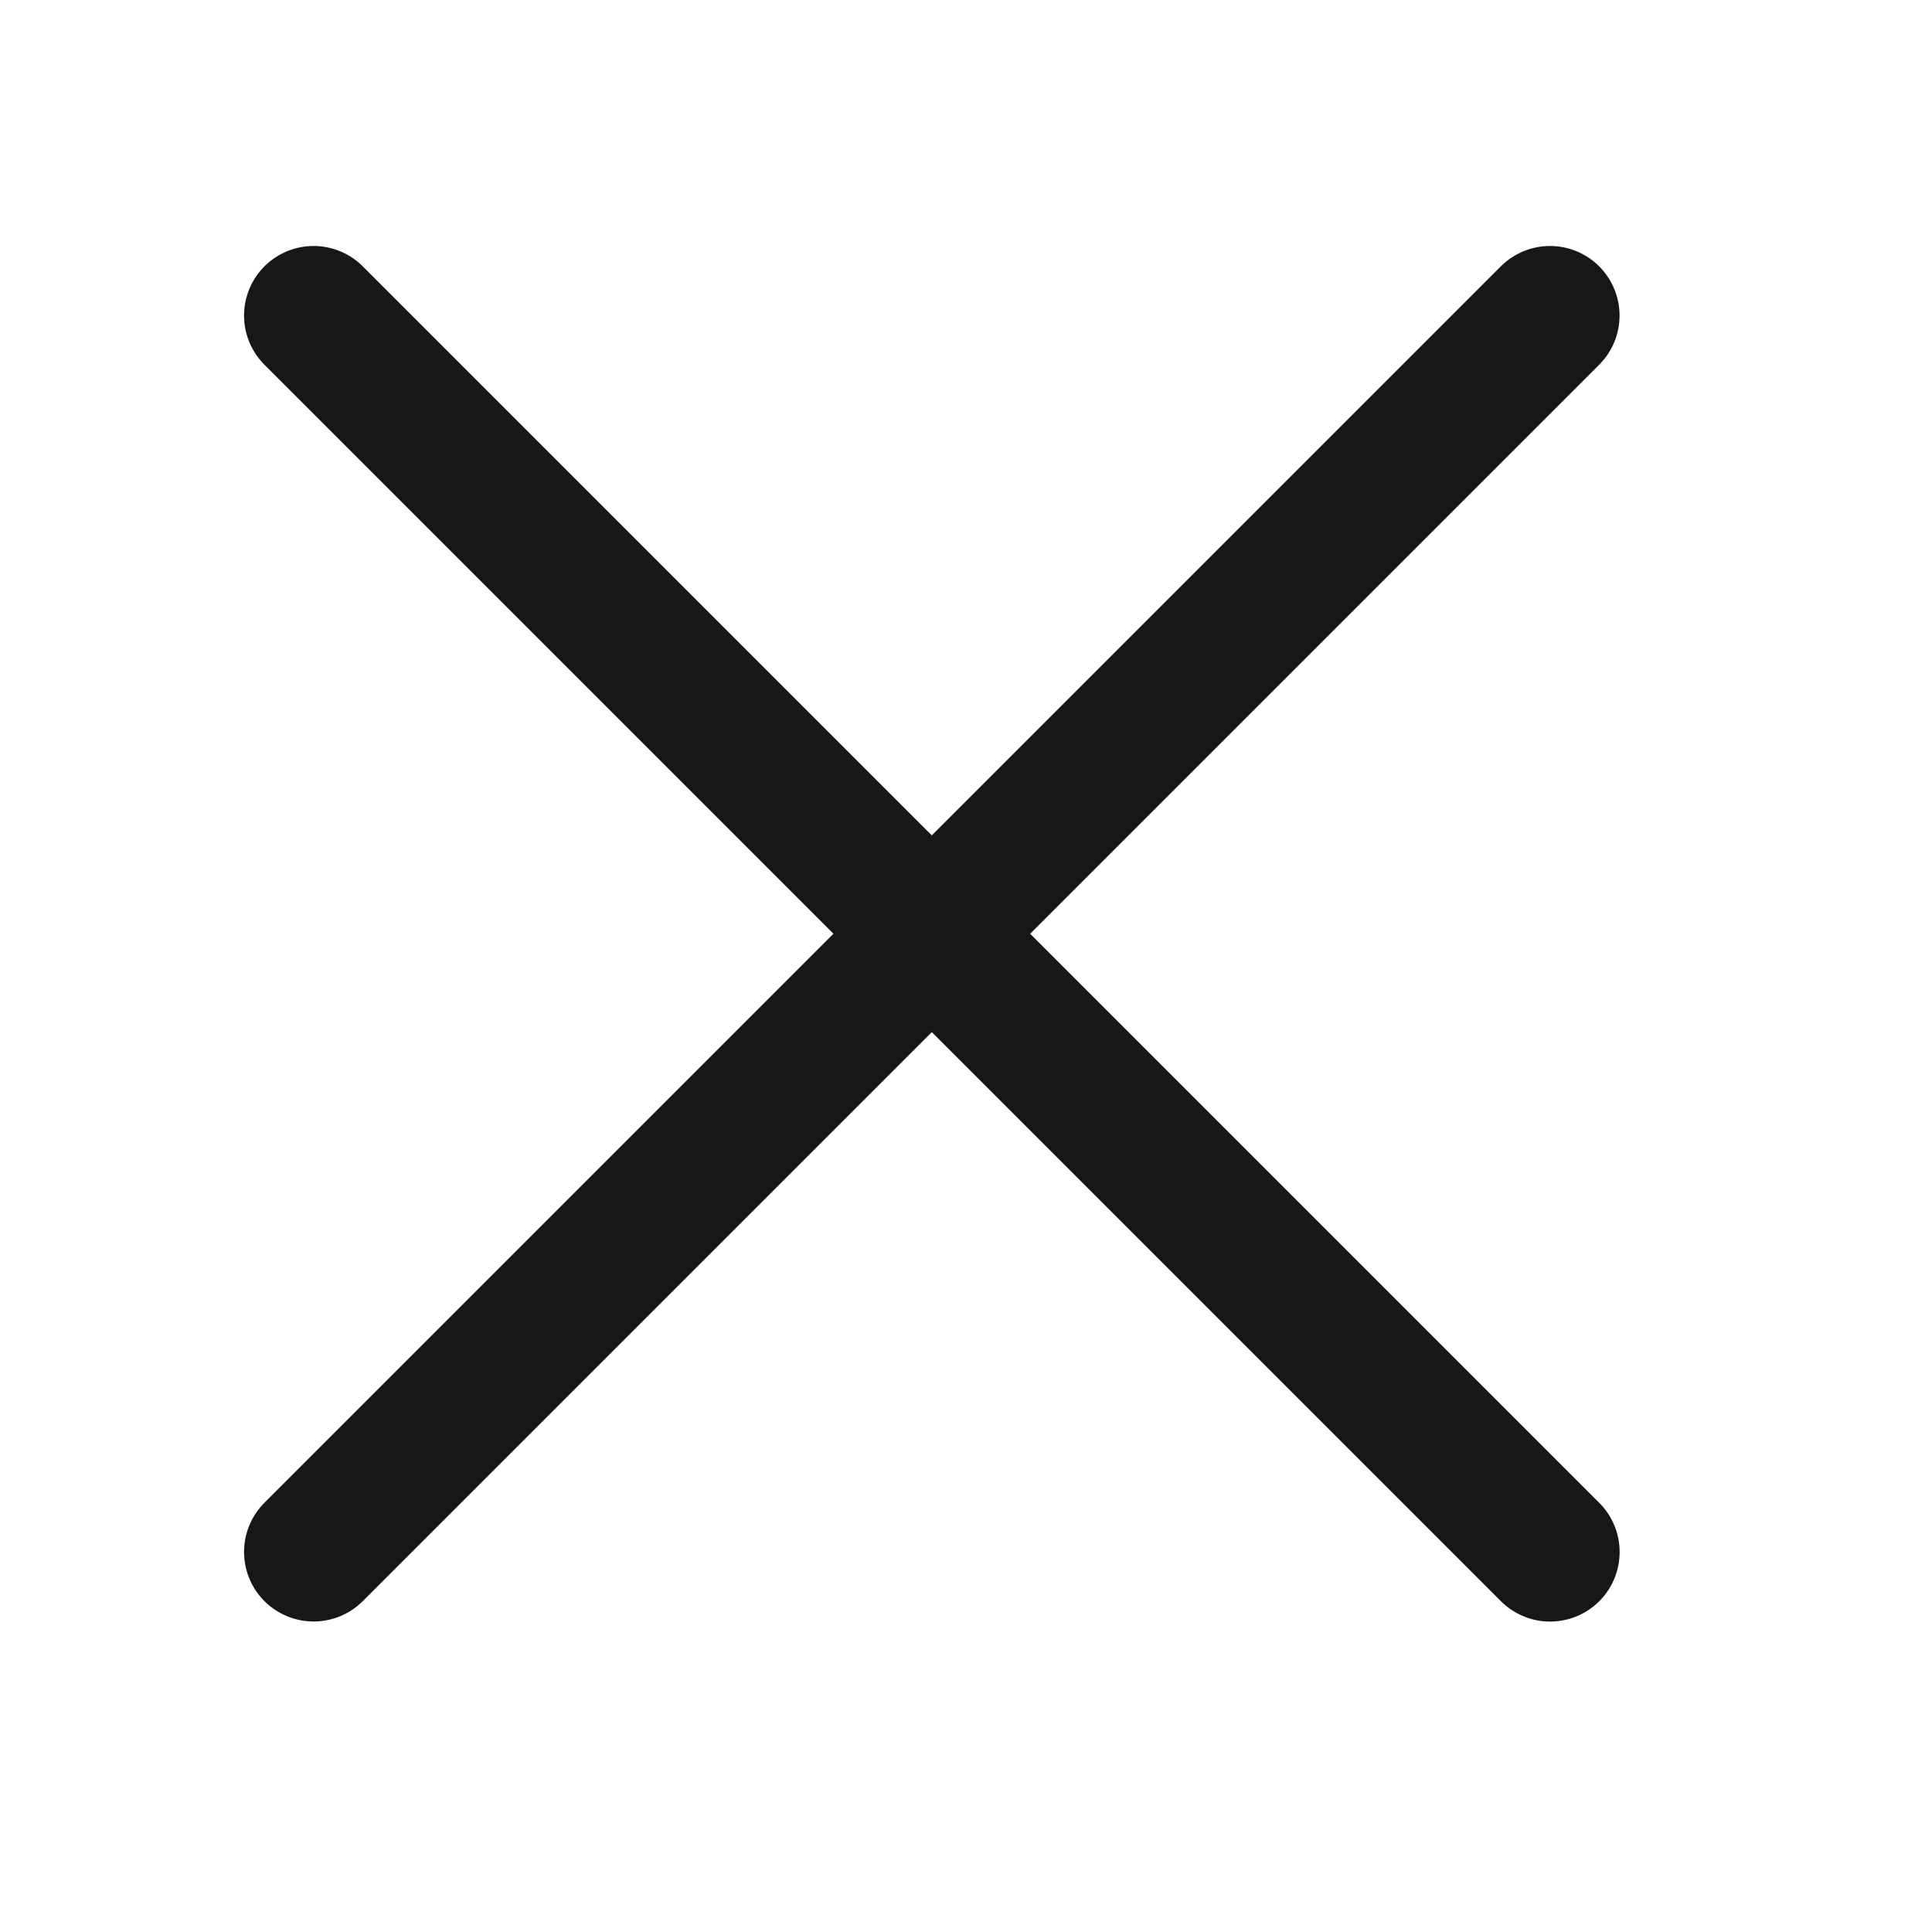 <svg width="25" height="25" viewBox="0 0 25 25" fill="none" xmlns="http://www.w3.org/2000/svg">
<path d="M4.058 4.083L20.058 20.083" stroke="#17171A" stroke-width="1.8" stroke-linecap="round"/>
<path d="M4.058 20.082L20.057 4.083" stroke="#17171A" stroke-width="1.8" stroke-linecap="round"/>
</svg>
